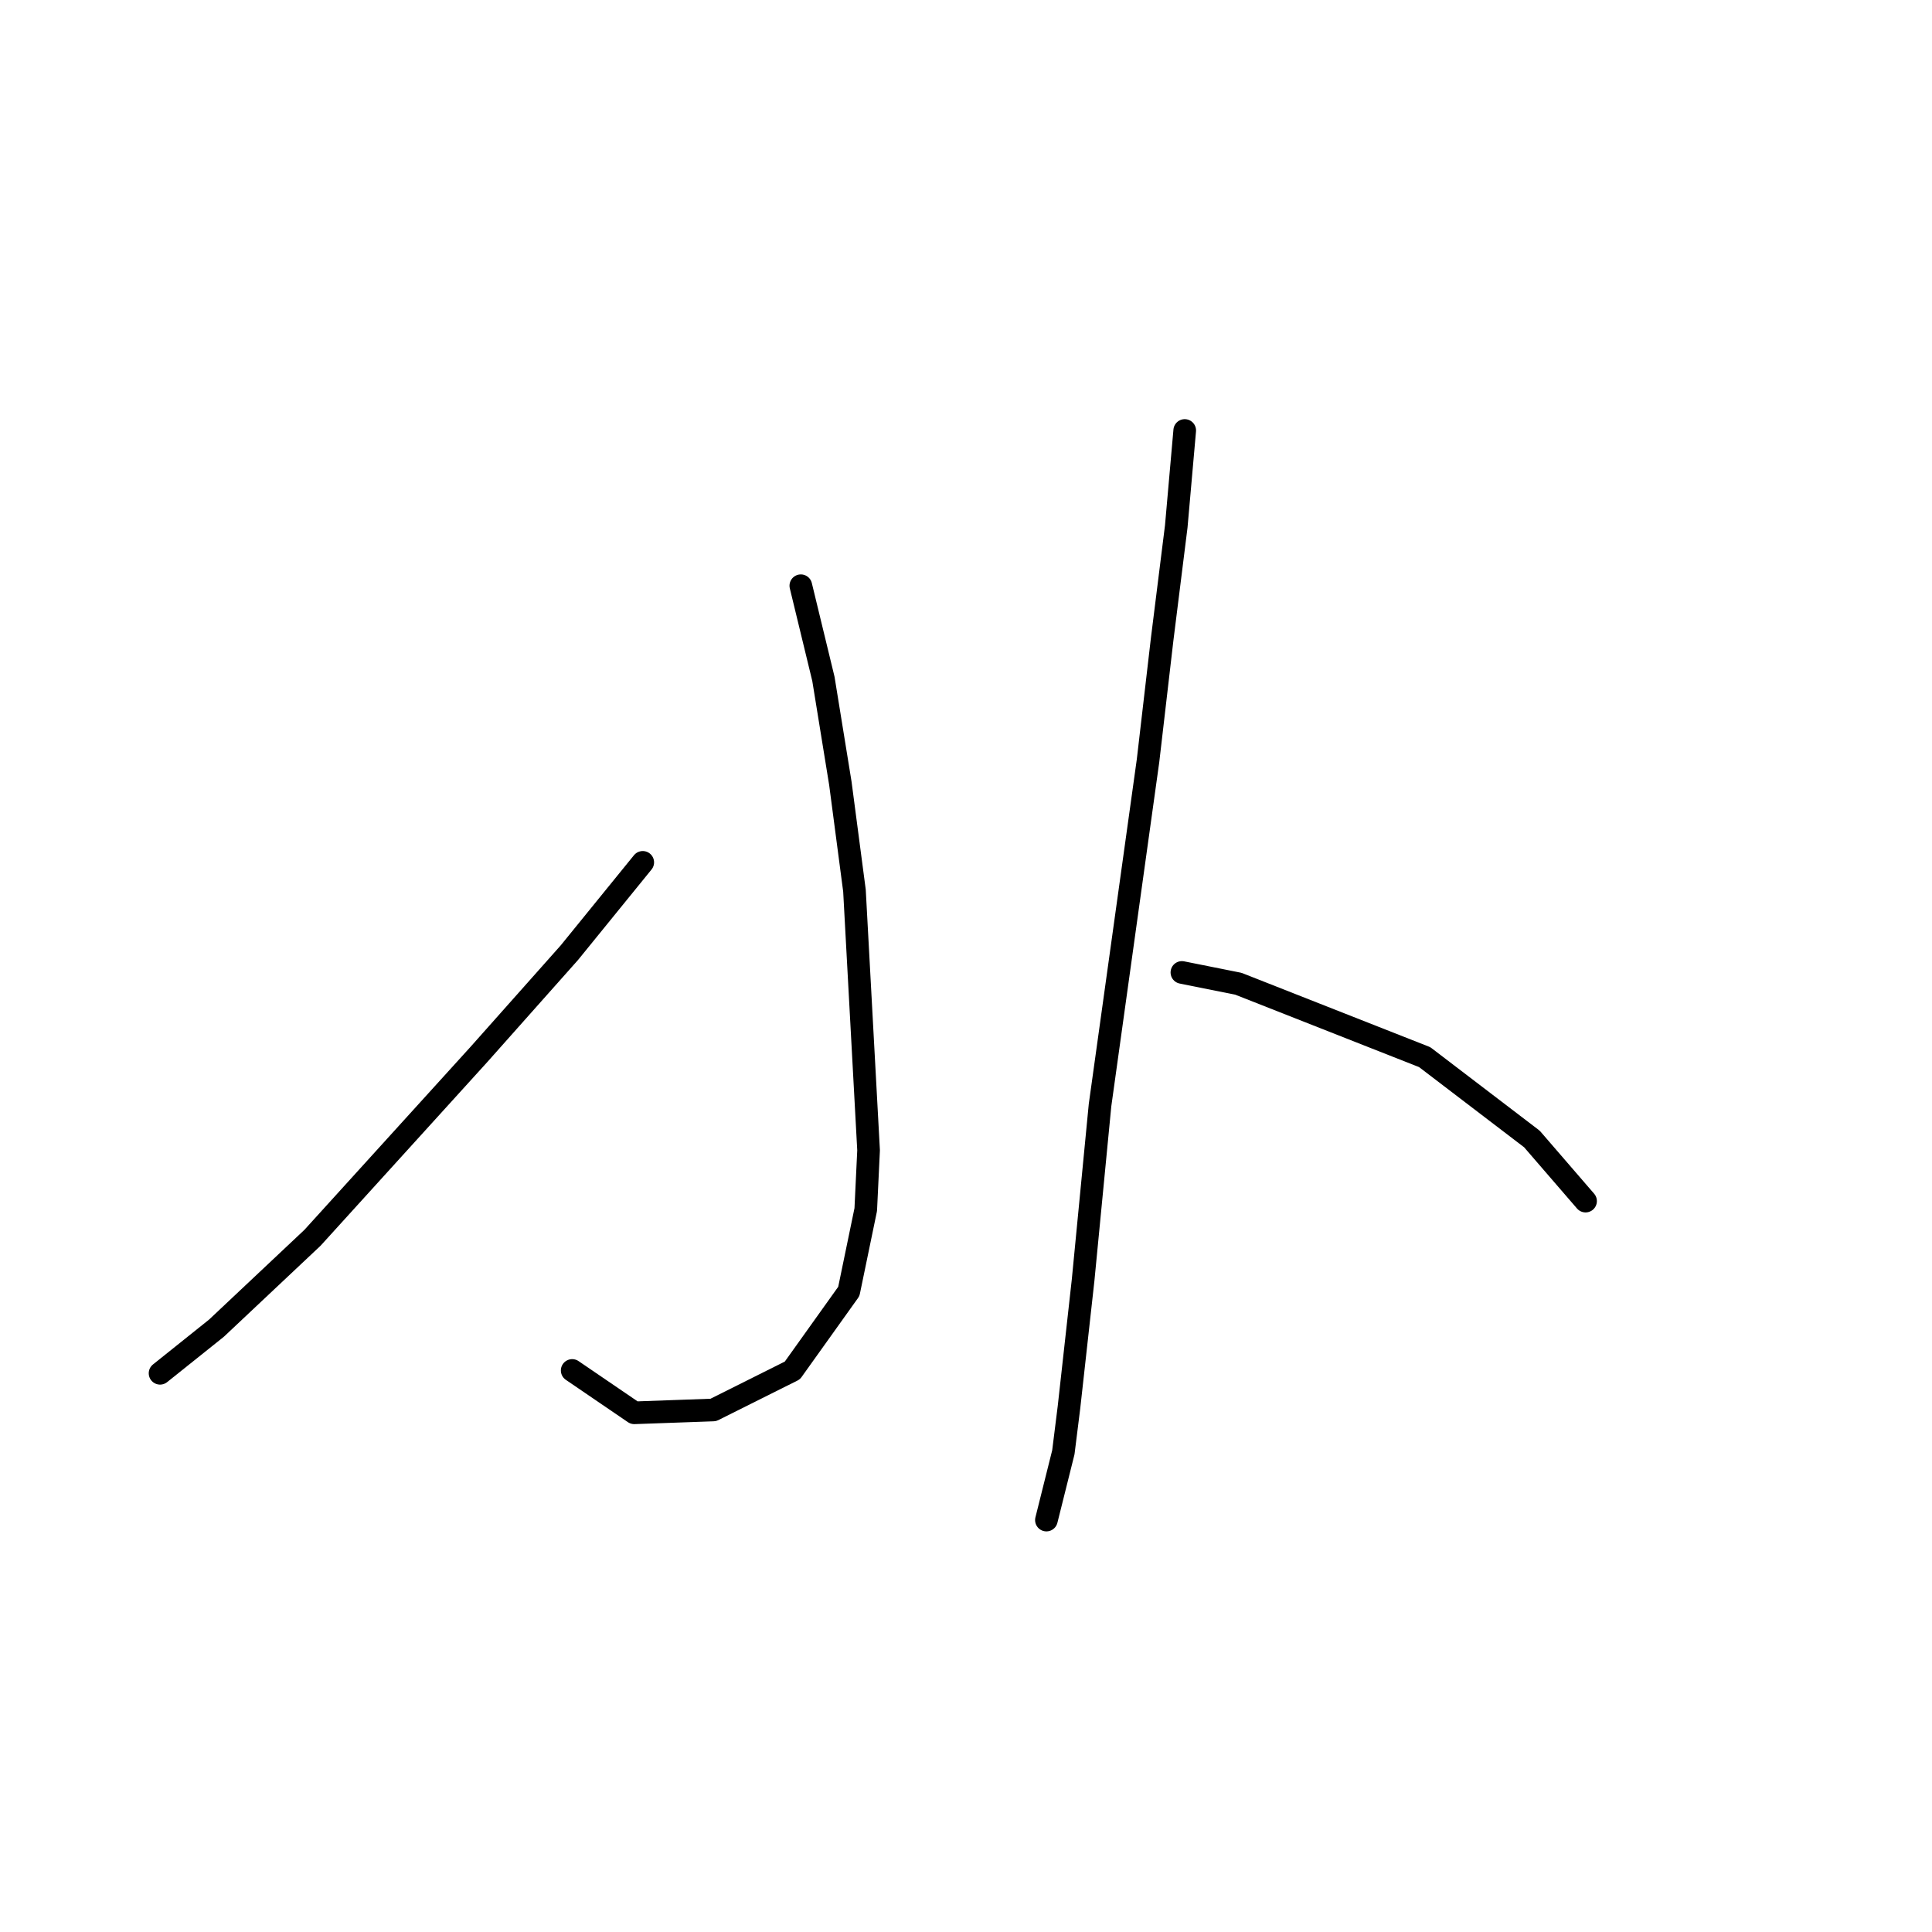 <?xml version="1.0" standalone="no"?>
    <svg width="256" height="256" xmlns="http://www.w3.org/2000/svg" version="1.1">
    <polyline stroke="black" stroke-width="3" stroke-linecap="round" fill="transparent" stroke-linejoin="round" points="106.114 77.612 109.106 89.955 111.351 103.794 113.221 118.008 115.091 152.418 114.717 160.273 112.473 171.12 104.992 181.593 94.519 186.829 84.046 187.203 75.818 181.593 75.818 181.593 " />
        <polyline stroke="black" stroke-width="3" stroke-linecap="round" fill="transparent" stroke-linejoin="round" points="85.168 114.267 75.444 126.236 63.475 139.701 41.407 164.013 28.69 175.982 21.209 181.967 21.209 181.967 " />
        <polyline stroke="black" stroke-width="3" stroke-linecap="round" fill="transparent" stroke-linejoin="round" points="156.982 57.041 155.86 69.758 153.99 84.719 152.12 100.802 145.761 146.434 143.517 169.624 141.647 186.455 140.899 192.44 138.655 201.416 138.655 201.416 " />
        <polyline stroke="black" stroke-width="3" stroke-linecap="round" fill="transparent" stroke-linejoin="round" points="156.608 128.854 164.089 130.351 188.775 140.075 202.988 150.922 210.095 159.151 210.095 159.151 " />
        </svg>